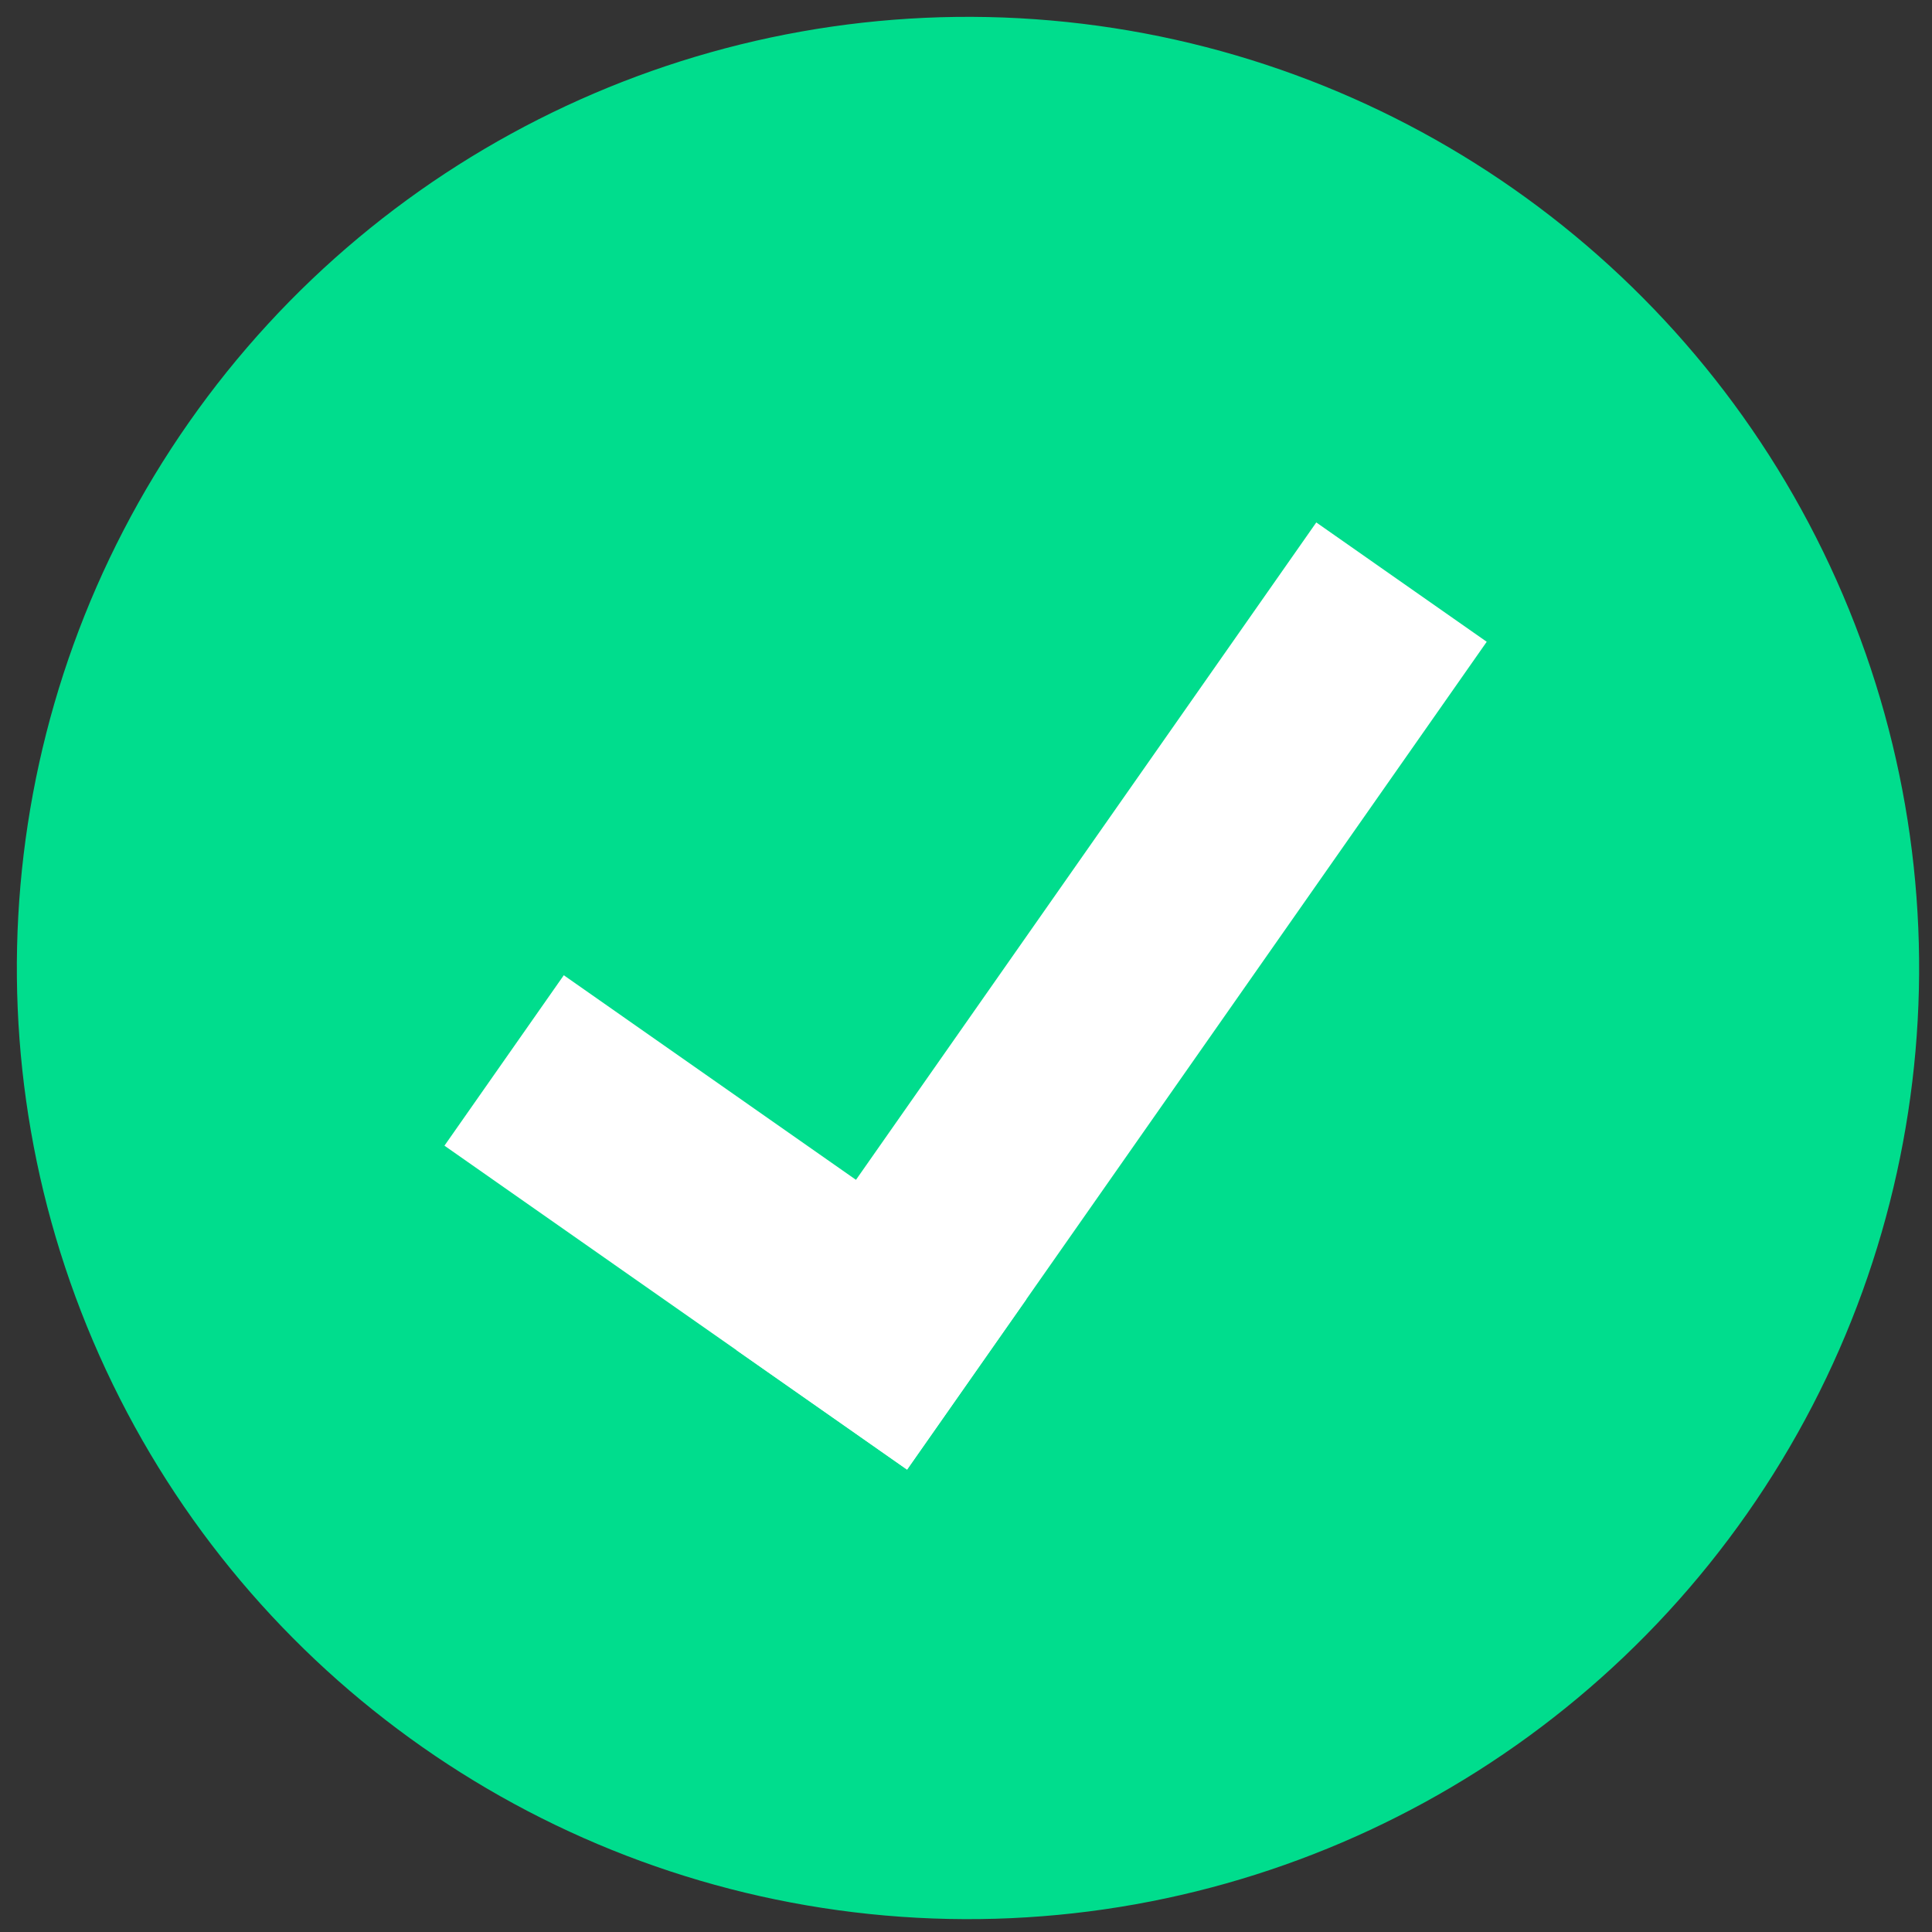 <svg width="65" height="65" viewBox="0 0 65 65" fill="none" xmlns="http://www.w3.org/2000/svg">
<rect x="0" y="0" width="65" height="65" fill="#333333" stroke="none"/>
<circle cx="32.567" cy="32.567" r="32" transform="rotate(35 32.567 32.567)" fill="#00DD8D"/>
<rect x="44.285" y="17.577" width="7" height="34" transform="rotate(35 44.285 17.577)" fill="white"/>
<rect x="18.968" y="32.811" width="19" height="7" transform="rotate(35 18.968 32.811)" fill="white"/>
</svg>

